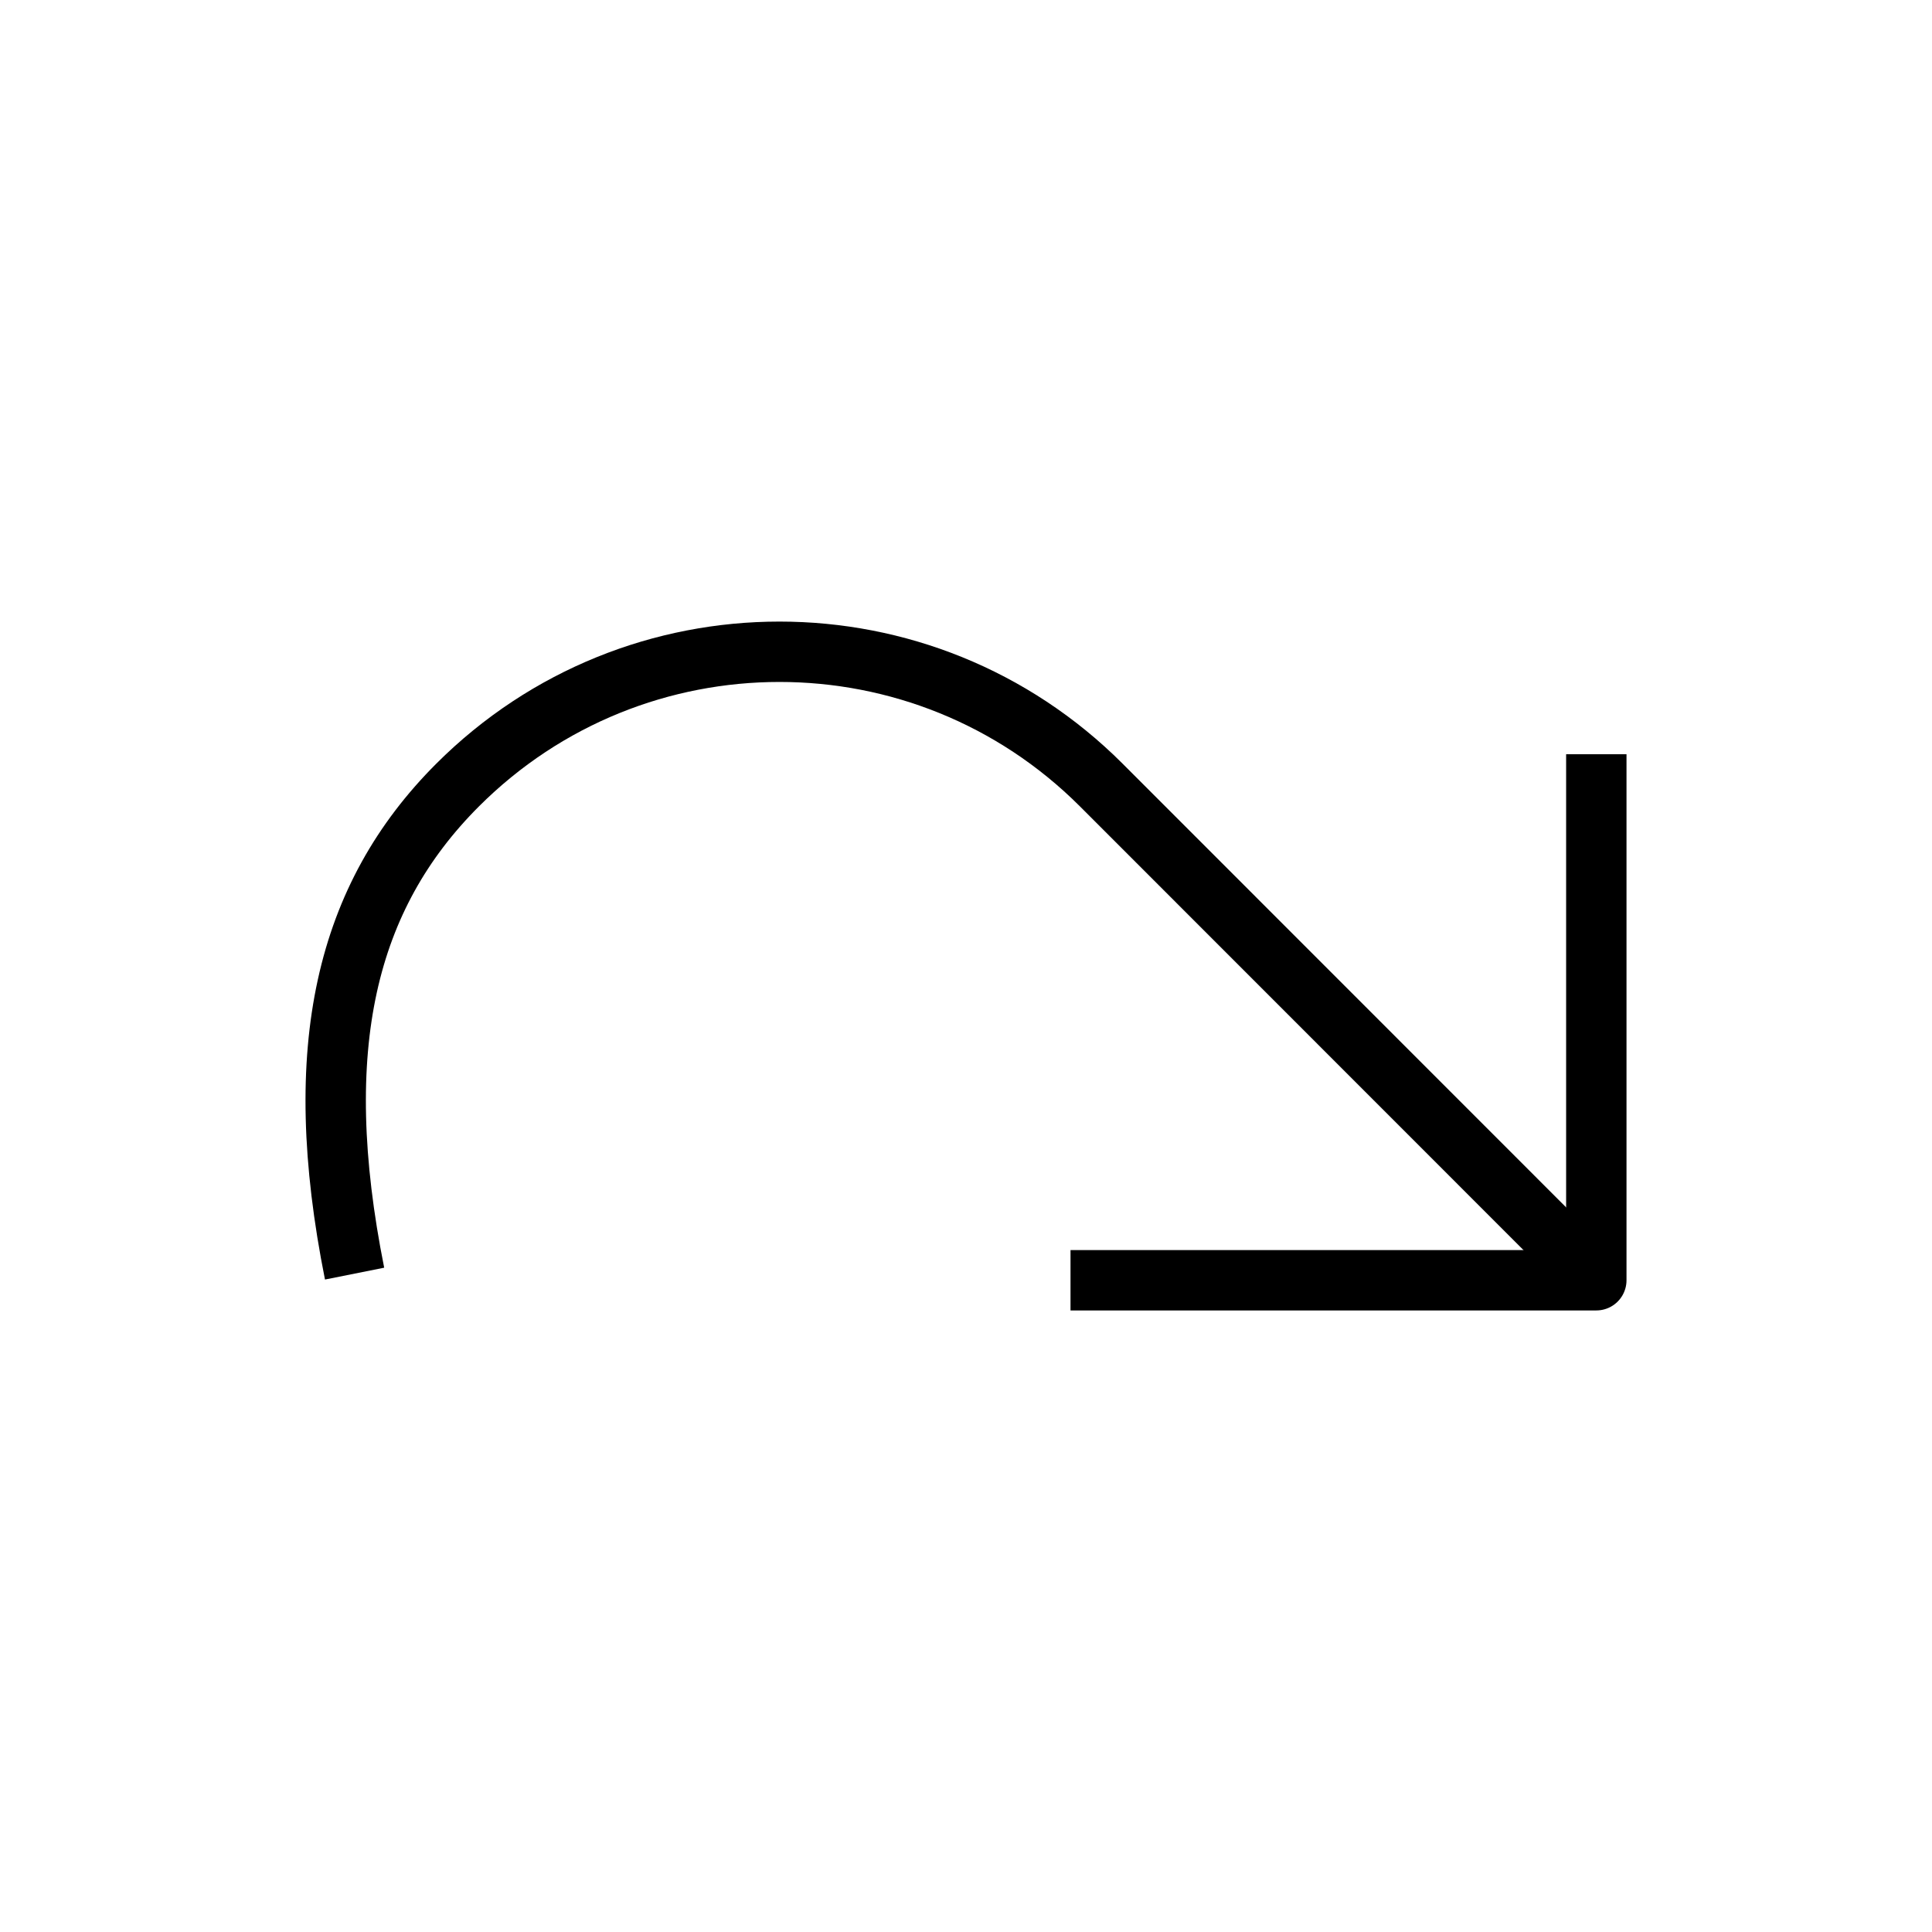<svg xmlns="http://www.w3.org/2000/svg" viewBox="0 0 32 32" fill="none" stroke="#000">
<path d="M26.44 21.205L18.242 13.004C15.298 10.059 10.523 10.059 7.578 13.004C5.733 14.85 5.123 17.342 5.873 21.095"/>
<path d="M17.731 21.205L26.44 21.205L26.44 12.492" stroke-linejoin="round"/>
</svg>
